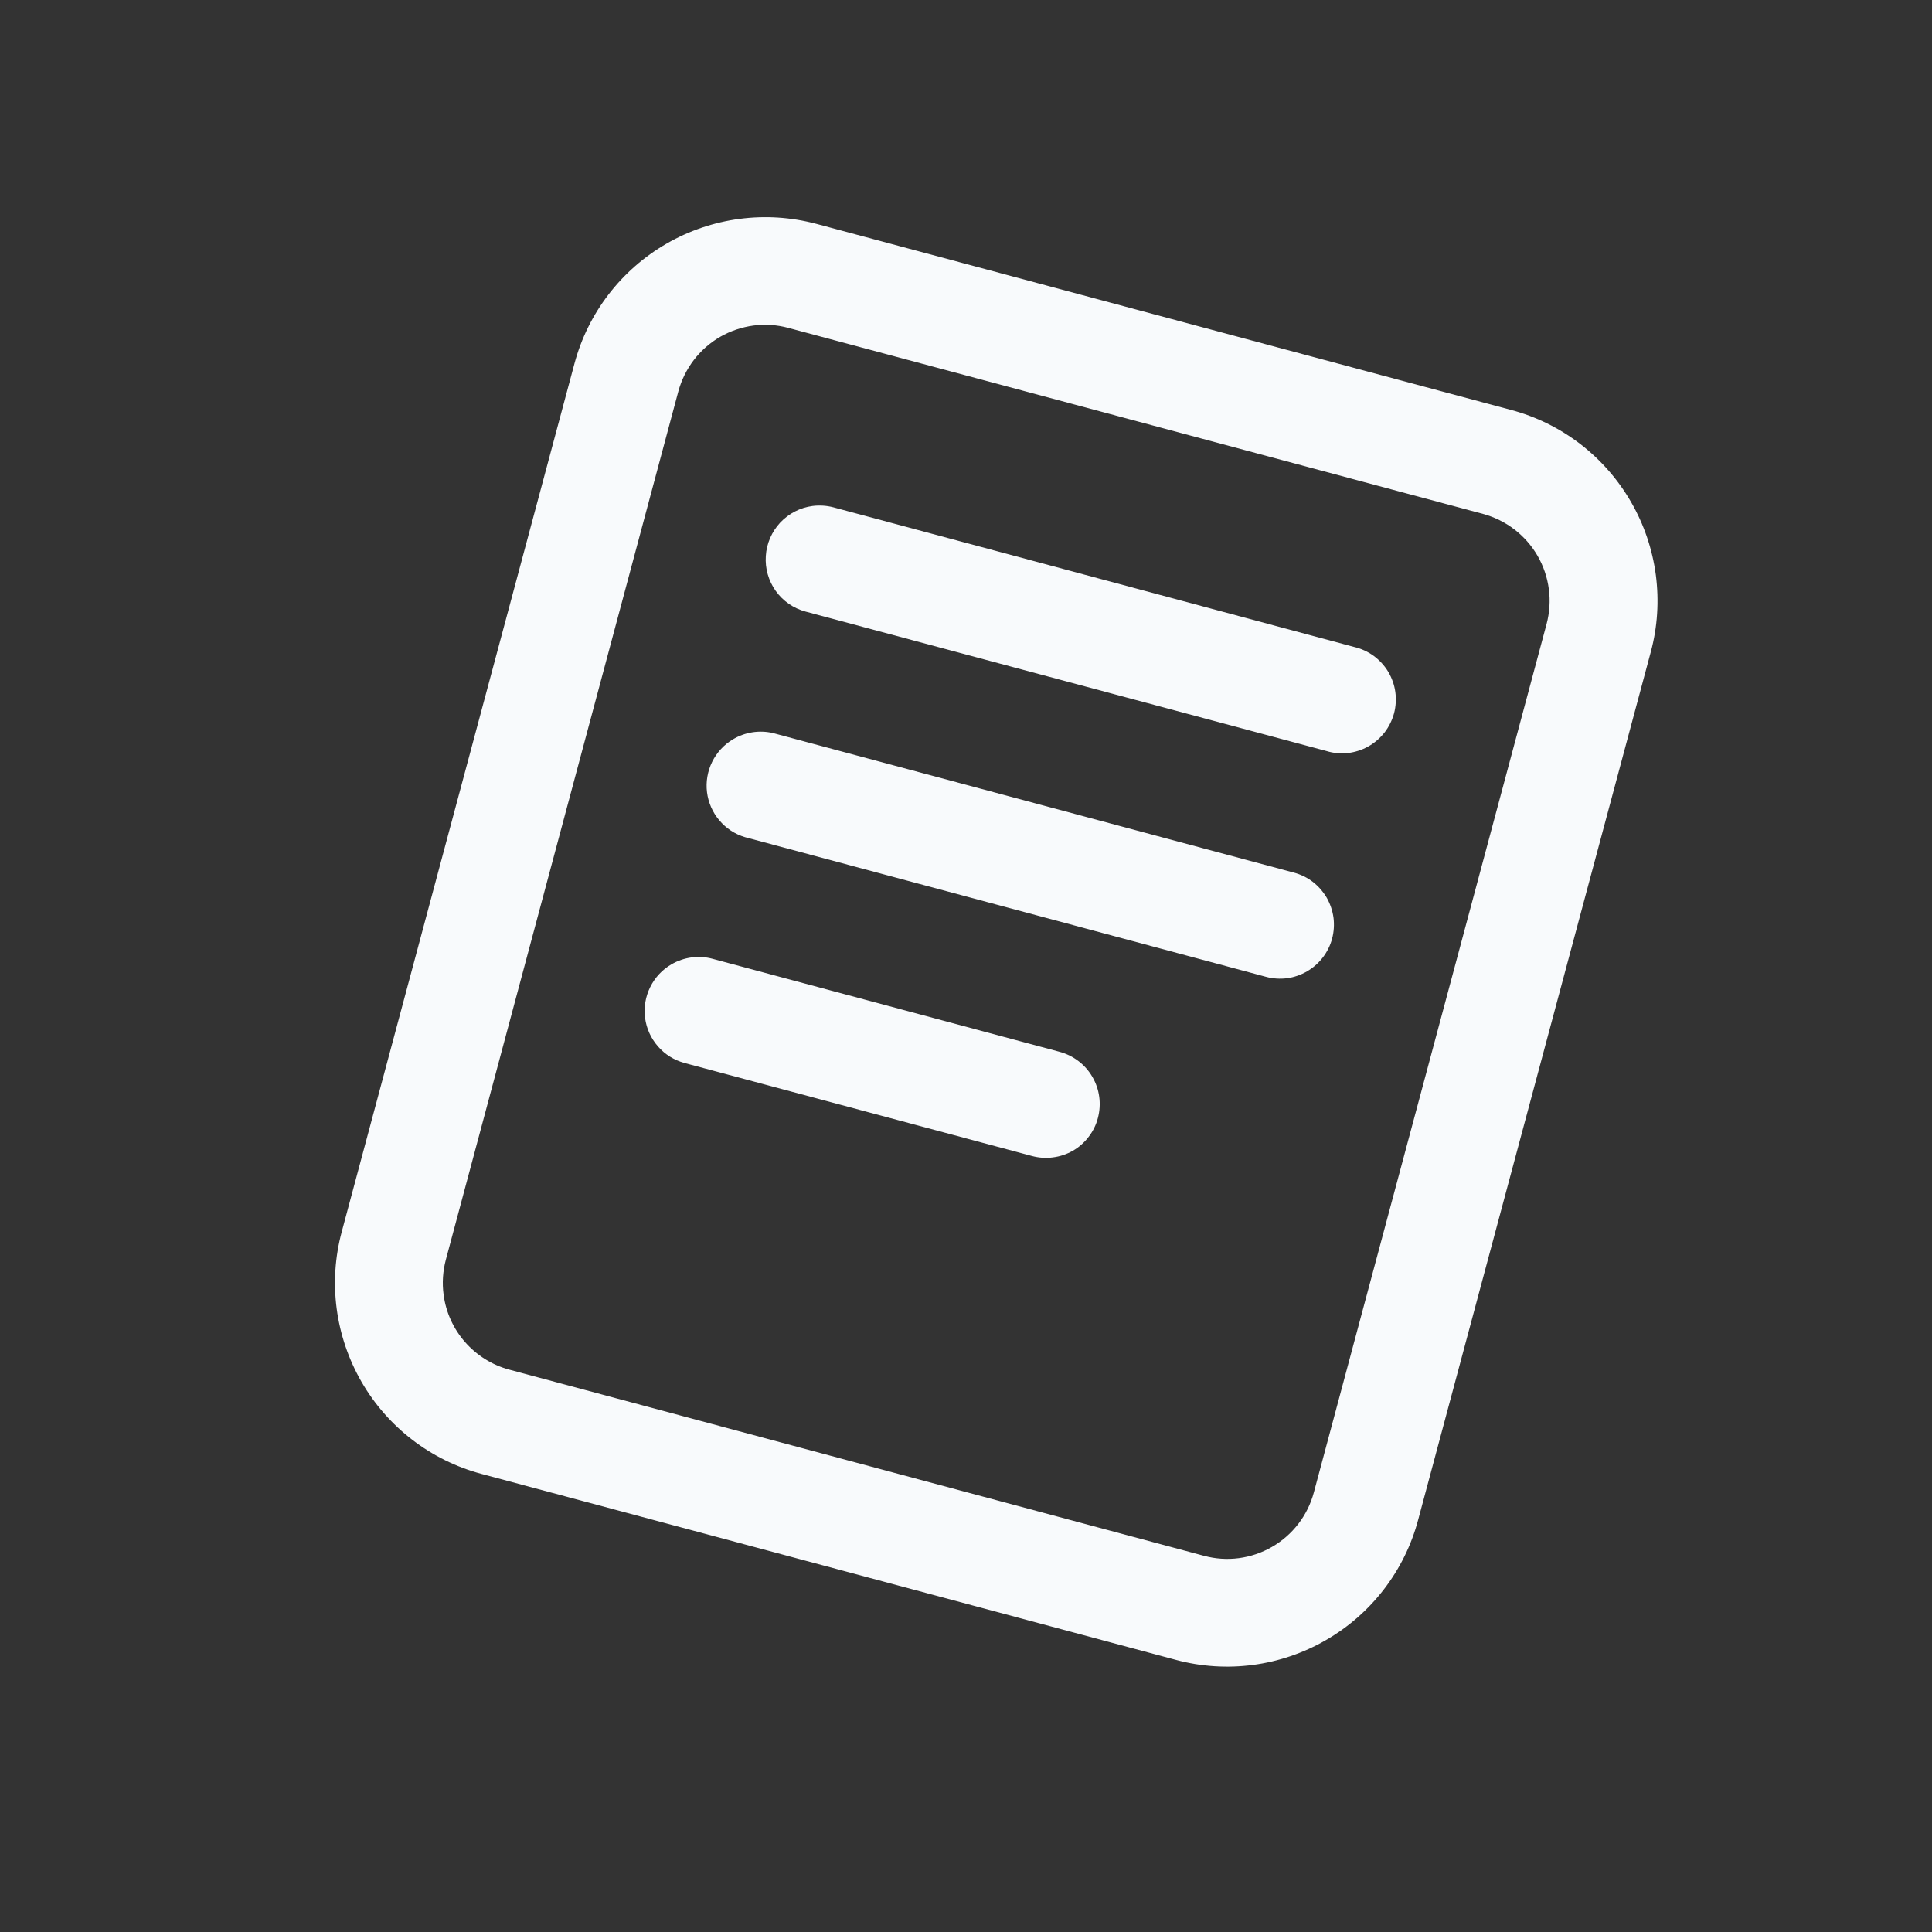 <svg width="18" height="18" viewBox="0 0 18 18" fill="none" xmlns="http://www.w3.org/2000/svg">
<rect x="0" y="0" width="18" height="18" fill="#333333" stroke="none"/>
<g clip-path="url(#clip0_296_1097)">
<g clip-path="url(#clip1_296_1097)">
<g clip-path="url(#clip2_296_1097)">
<path d="M7.571 4.714C7.636 4.706 7.702 4.71 7.766 4.727L12.618 6.028C12.683 6.043 12.745 6.072 12.799 6.111C12.853 6.151 12.899 6.201 12.934 6.259C12.968 6.317 12.991 6.381 13 6.447C13.009 6.514 13.005 6.581 12.988 6.646C12.97 6.711 12.94 6.772 12.899 6.825C12.857 6.878 12.806 6.922 12.747 6.955C12.688 6.988 12.624 7.008 12.557 7.016C12.49 7.023 12.422 7.017 12.358 6.997L7.506 5.698C7.393 5.668 7.295 5.6 7.227 5.505C7.16 5.411 7.127 5.296 7.135 5.18C7.142 5.064 7.19 4.954 7.269 4.869C7.349 4.784 7.455 4.729 7.571 4.714ZM6.829 6.888C6.941 6.821 7.075 6.8 7.203 6.83L12.055 8.13C12.119 8.147 12.179 8.176 12.231 8.216C12.284 8.257 12.327 8.307 12.361 8.364C12.393 8.421 12.415 8.484 12.424 8.55C12.432 8.615 12.428 8.681 12.411 8.745C12.394 8.809 12.364 8.869 12.324 8.921C12.284 8.973 12.234 9.017 12.177 9.05C12.12 9.083 12.057 9.105 11.991 9.114C11.926 9.122 11.859 9.118 11.796 9.101L6.942 7.8C6.848 7.772 6.765 7.718 6.702 7.643C6.639 7.569 6.599 7.477 6.587 7.381C6.575 7.284 6.592 7.186 6.635 7.098C6.678 7.011 6.745 6.938 6.829 6.888ZM6.258 8.983C6.171 9.033 6.102 9.107 6.058 9.196C6.014 9.285 5.997 9.385 6.01 9.484C6.023 9.583 6.065 9.675 6.131 9.75C6.196 9.825 6.283 9.878 6.379 9.904L9.614 10.77C9.678 10.787 9.744 10.792 9.81 10.783C9.875 10.775 9.938 10.754 9.996 10.721C10.053 10.688 10.103 10.644 10.143 10.591C10.183 10.539 10.213 10.479 10.229 10.415C10.263 10.286 10.245 10.149 10.178 10.034C10.112 9.919 10.002 9.835 9.874 9.8L6.639 8.933C6.51 8.898 6.373 8.917 6.258 8.983Z" fill="#F8FAFC"/>
<path fill-rule="evenodd" clip-rule="evenodd" d="M4.486 13.732L10.957 15.465C11.428 15.591 11.931 15.525 12.354 15.28C12.777 15.036 13.086 14.634 13.212 14.162L15.38 6.074C15.443 5.841 15.458 5.597 15.427 5.357C15.395 5.117 15.317 4.886 15.196 4.677C15.075 4.467 14.914 4.284 14.722 4.136C14.53 3.989 14.311 3.881 14.077 3.819L7.607 2.086C7.135 1.96 6.633 2.026 6.21 2.27C5.787 2.514 5.478 2.916 5.352 3.388L3.184 11.476C3.057 11.948 3.124 12.45 3.368 12.874C3.612 13.297 4.014 13.606 4.486 13.732ZM4.133 12.062C4.118 11.953 4.126 11.842 4.154 11.736L6.32 3.646C6.349 3.54 6.398 3.441 6.465 3.353C6.532 3.266 6.615 3.193 6.71 3.138C6.806 3.083 6.911 3.048 7.02 3.033C7.129 3.019 7.239 3.026 7.345 3.055L13.817 4.788C13.923 4.817 14.023 4.866 14.11 4.933C14.197 5 14.27 5.083 14.325 5.178C14.38 5.274 14.416 5.379 14.43 5.488C14.445 5.597 14.437 5.708 14.409 5.814L12.241 13.904C12.184 14.118 12.044 14.301 11.851 14.412C11.659 14.523 11.431 14.553 11.217 14.495L4.746 12.761C4.586 12.718 4.443 12.629 4.333 12.504C4.224 12.38 4.154 12.226 4.133 12.062Z" fill="#F8FAFC"/>
</g>
</g>
</g>
<defs>
<clipPath id="clip0_296_1097">
<rect width="17.312" height="17.312" fill="white" transform="translate(0.625 0.121)"/>
</clipPath>
<clipPath id="clip1_296_1097">
<rect width="17.312" height="17.312" fill="white" transform="translate(0.625 0.12)"/>
</clipPath>
<clipPath id="clip2_296_1097">
<rect width="17.312" height="17.312" fill="white" transform="translate(0.625 0.12)"/>
</clipPath>
</defs>
</svg>
